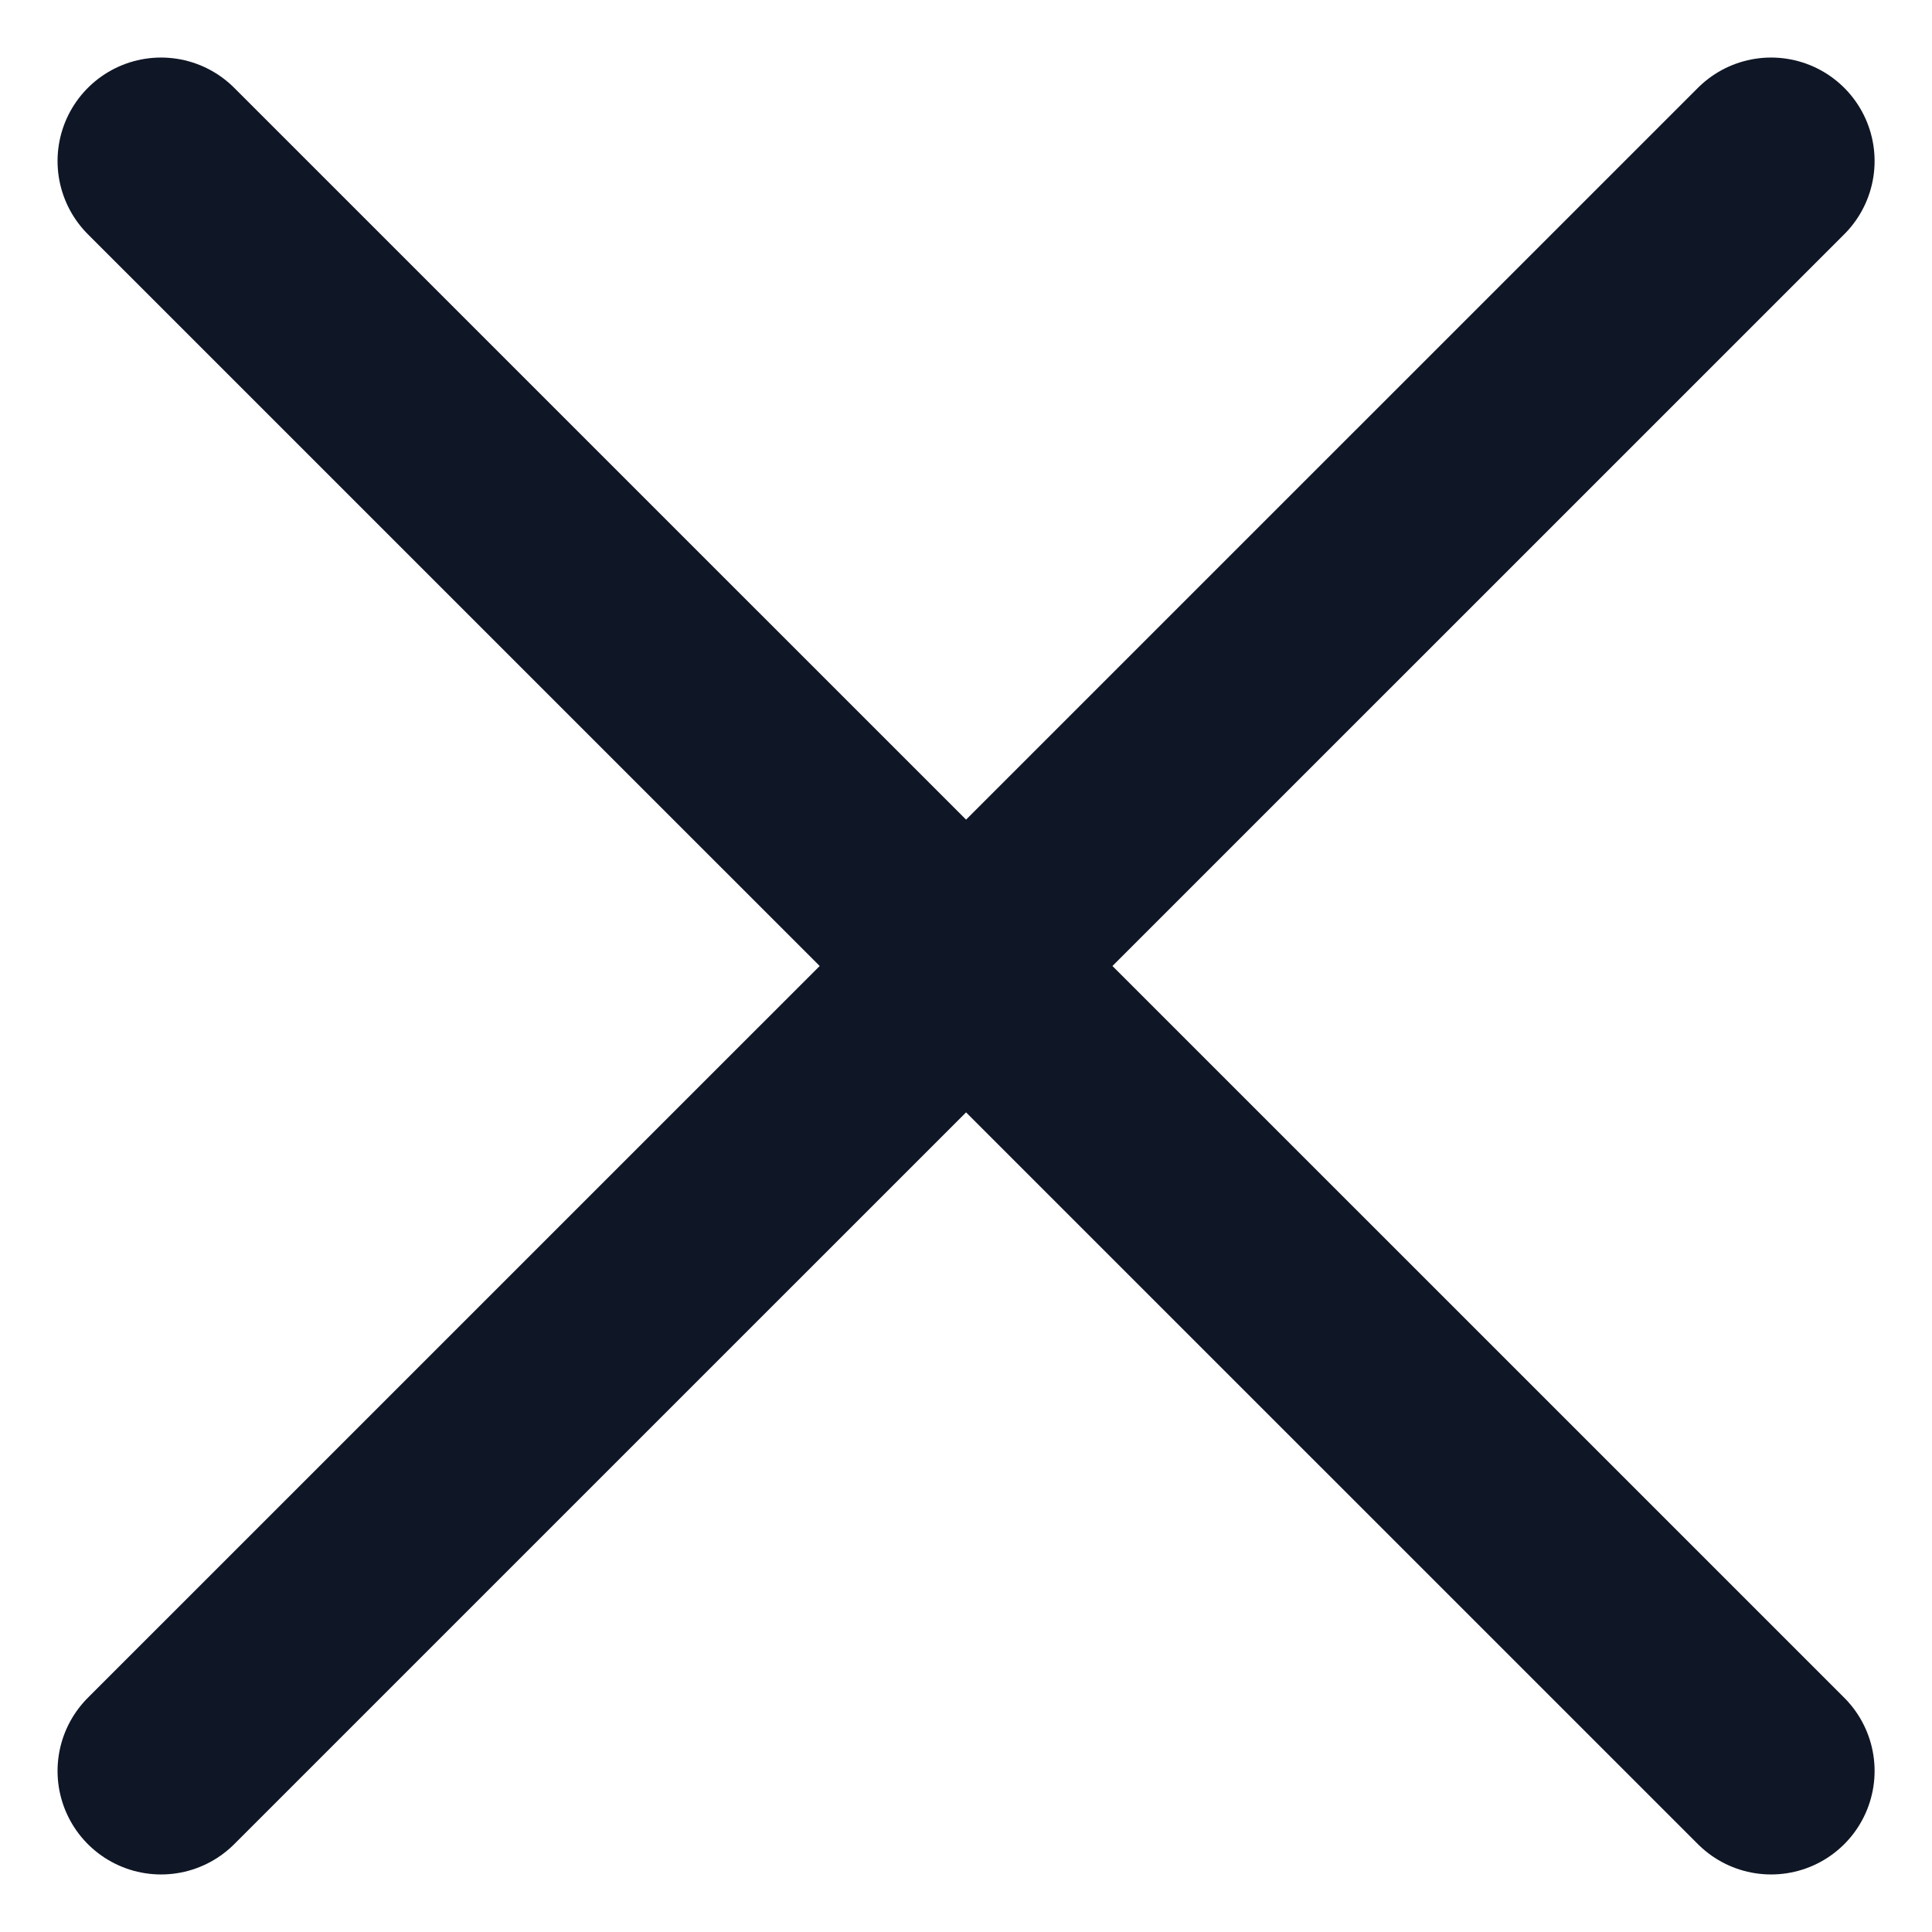 <svg xmlns="http://www.w3.org/2000/svg" width="14" height="14" viewBox="0 0 14 14" fill="none">
  <path d="M12.834 1.167L1.167 12.833M1.167 1.167L12.834 12.833" stroke="#0F1625" stroke-width="1.5" stroke-linecap="round" stroke-linejoin="round"/>
</svg>